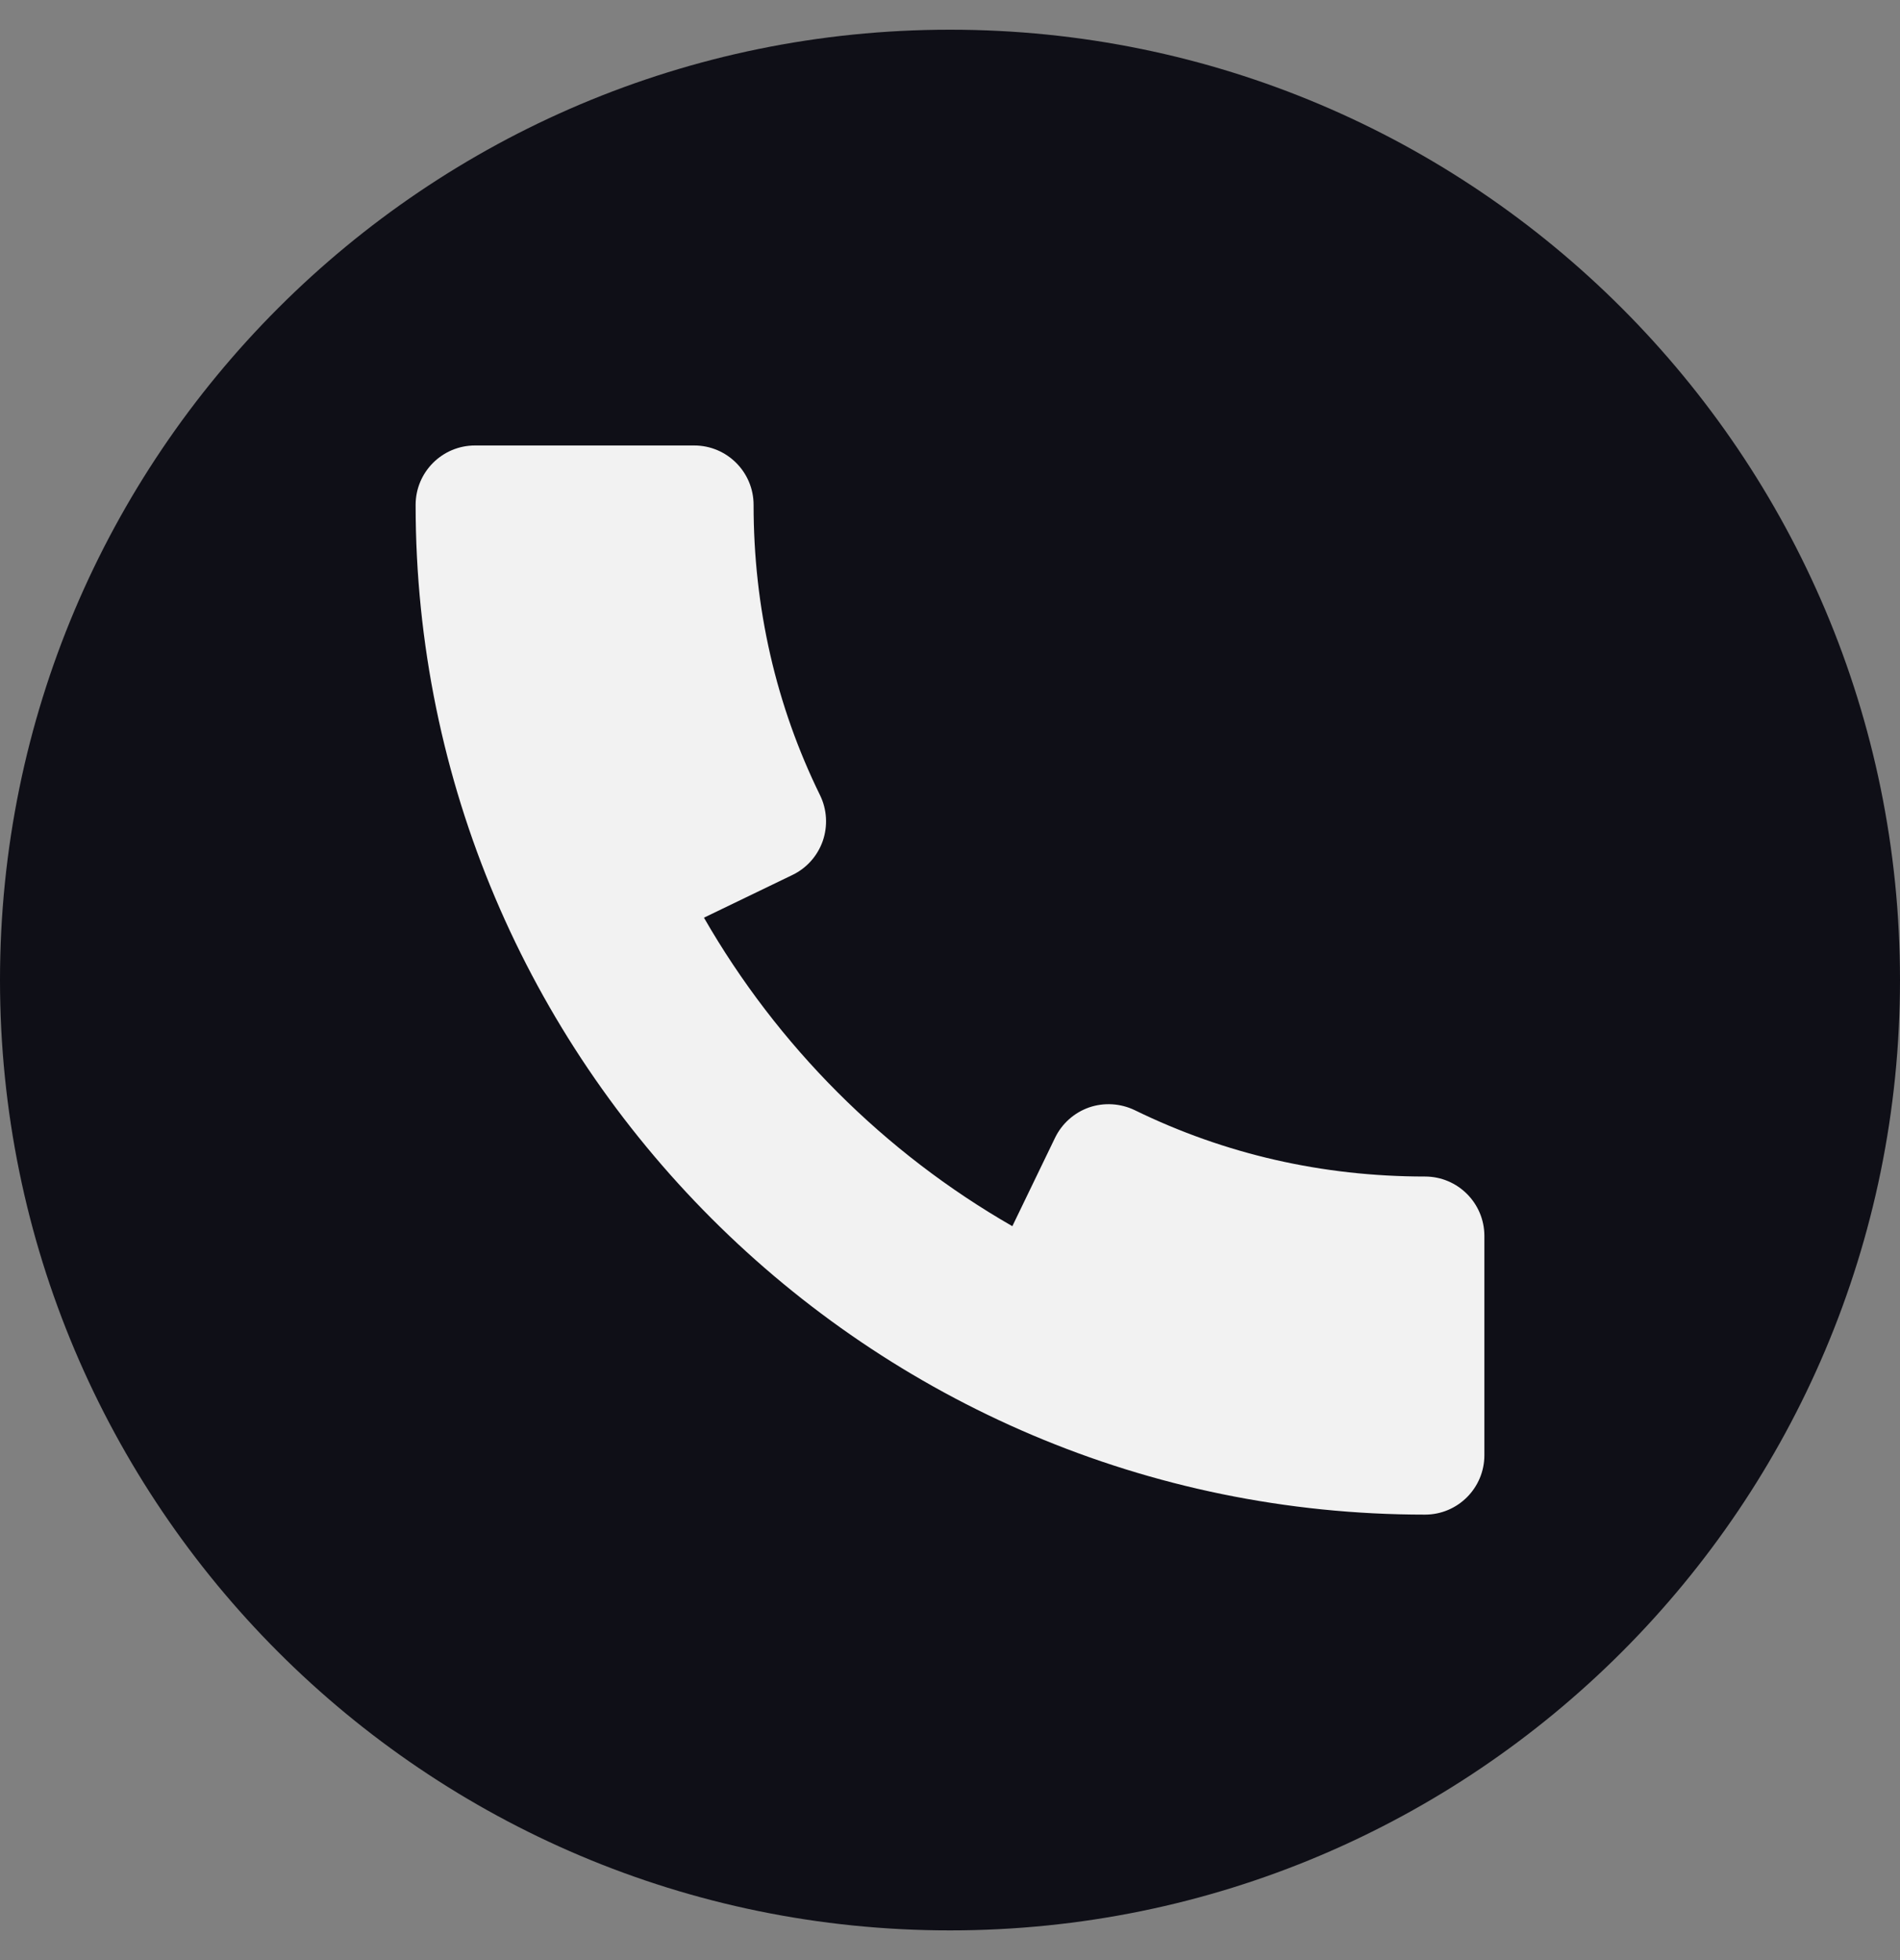 <svg width="32" height="33" viewBox="0 0 32 33" fill="none" xmlns="http://www.w3.org/2000/svg">
<rect x="0" y="0" width="32" height="33" fill="#808080" stroke="none"/>
<g clip-path="url(#clip0)">
<path d="M16 32.5C24.837 32.5 32 25.337 32 16.5C32 7.663 24.837 0.5 16 0.5C7.163 0.5 0 7.663 0 16.5C0 25.337 7.163 32.5 16 32.5Z" fill="#0F0F17"/>
<path d="M24 19.808C22.274 19.808 20.628 19.432 19.11 18.69C18.872 18.576 18.596 18.558 18.344 18.644C18.092 18.732 17.886 18.916 17.77 19.154L17.05 20.644C14.89 19.404 13.098 17.61 11.856 15.45L13.348 14.73C13.588 14.614 13.77 14.408 13.858 14.156C13.944 13.904 13.928 13.628 13.812 13.39C13.068 11.874 12.692 10.228 12.692 8.5C12.692 7.948 12.244 7.5 11.692 7.5H8C7.448 7.5 7 7.948 7 8.5C7 17.874 14.626 25.5 24 25.5C24.552 25.5 25 25.052 25 24.5V20.808C25 20.256 24.552 19.808 24 19.808Z" fill="#F2F2F2"/>
</g>
<defs>
<clipPath id="clip0">
<rect width="32" height="32" fill="white" transform="translate(0 0.5)"/>
</clipPath>
</defs>
</svg>
